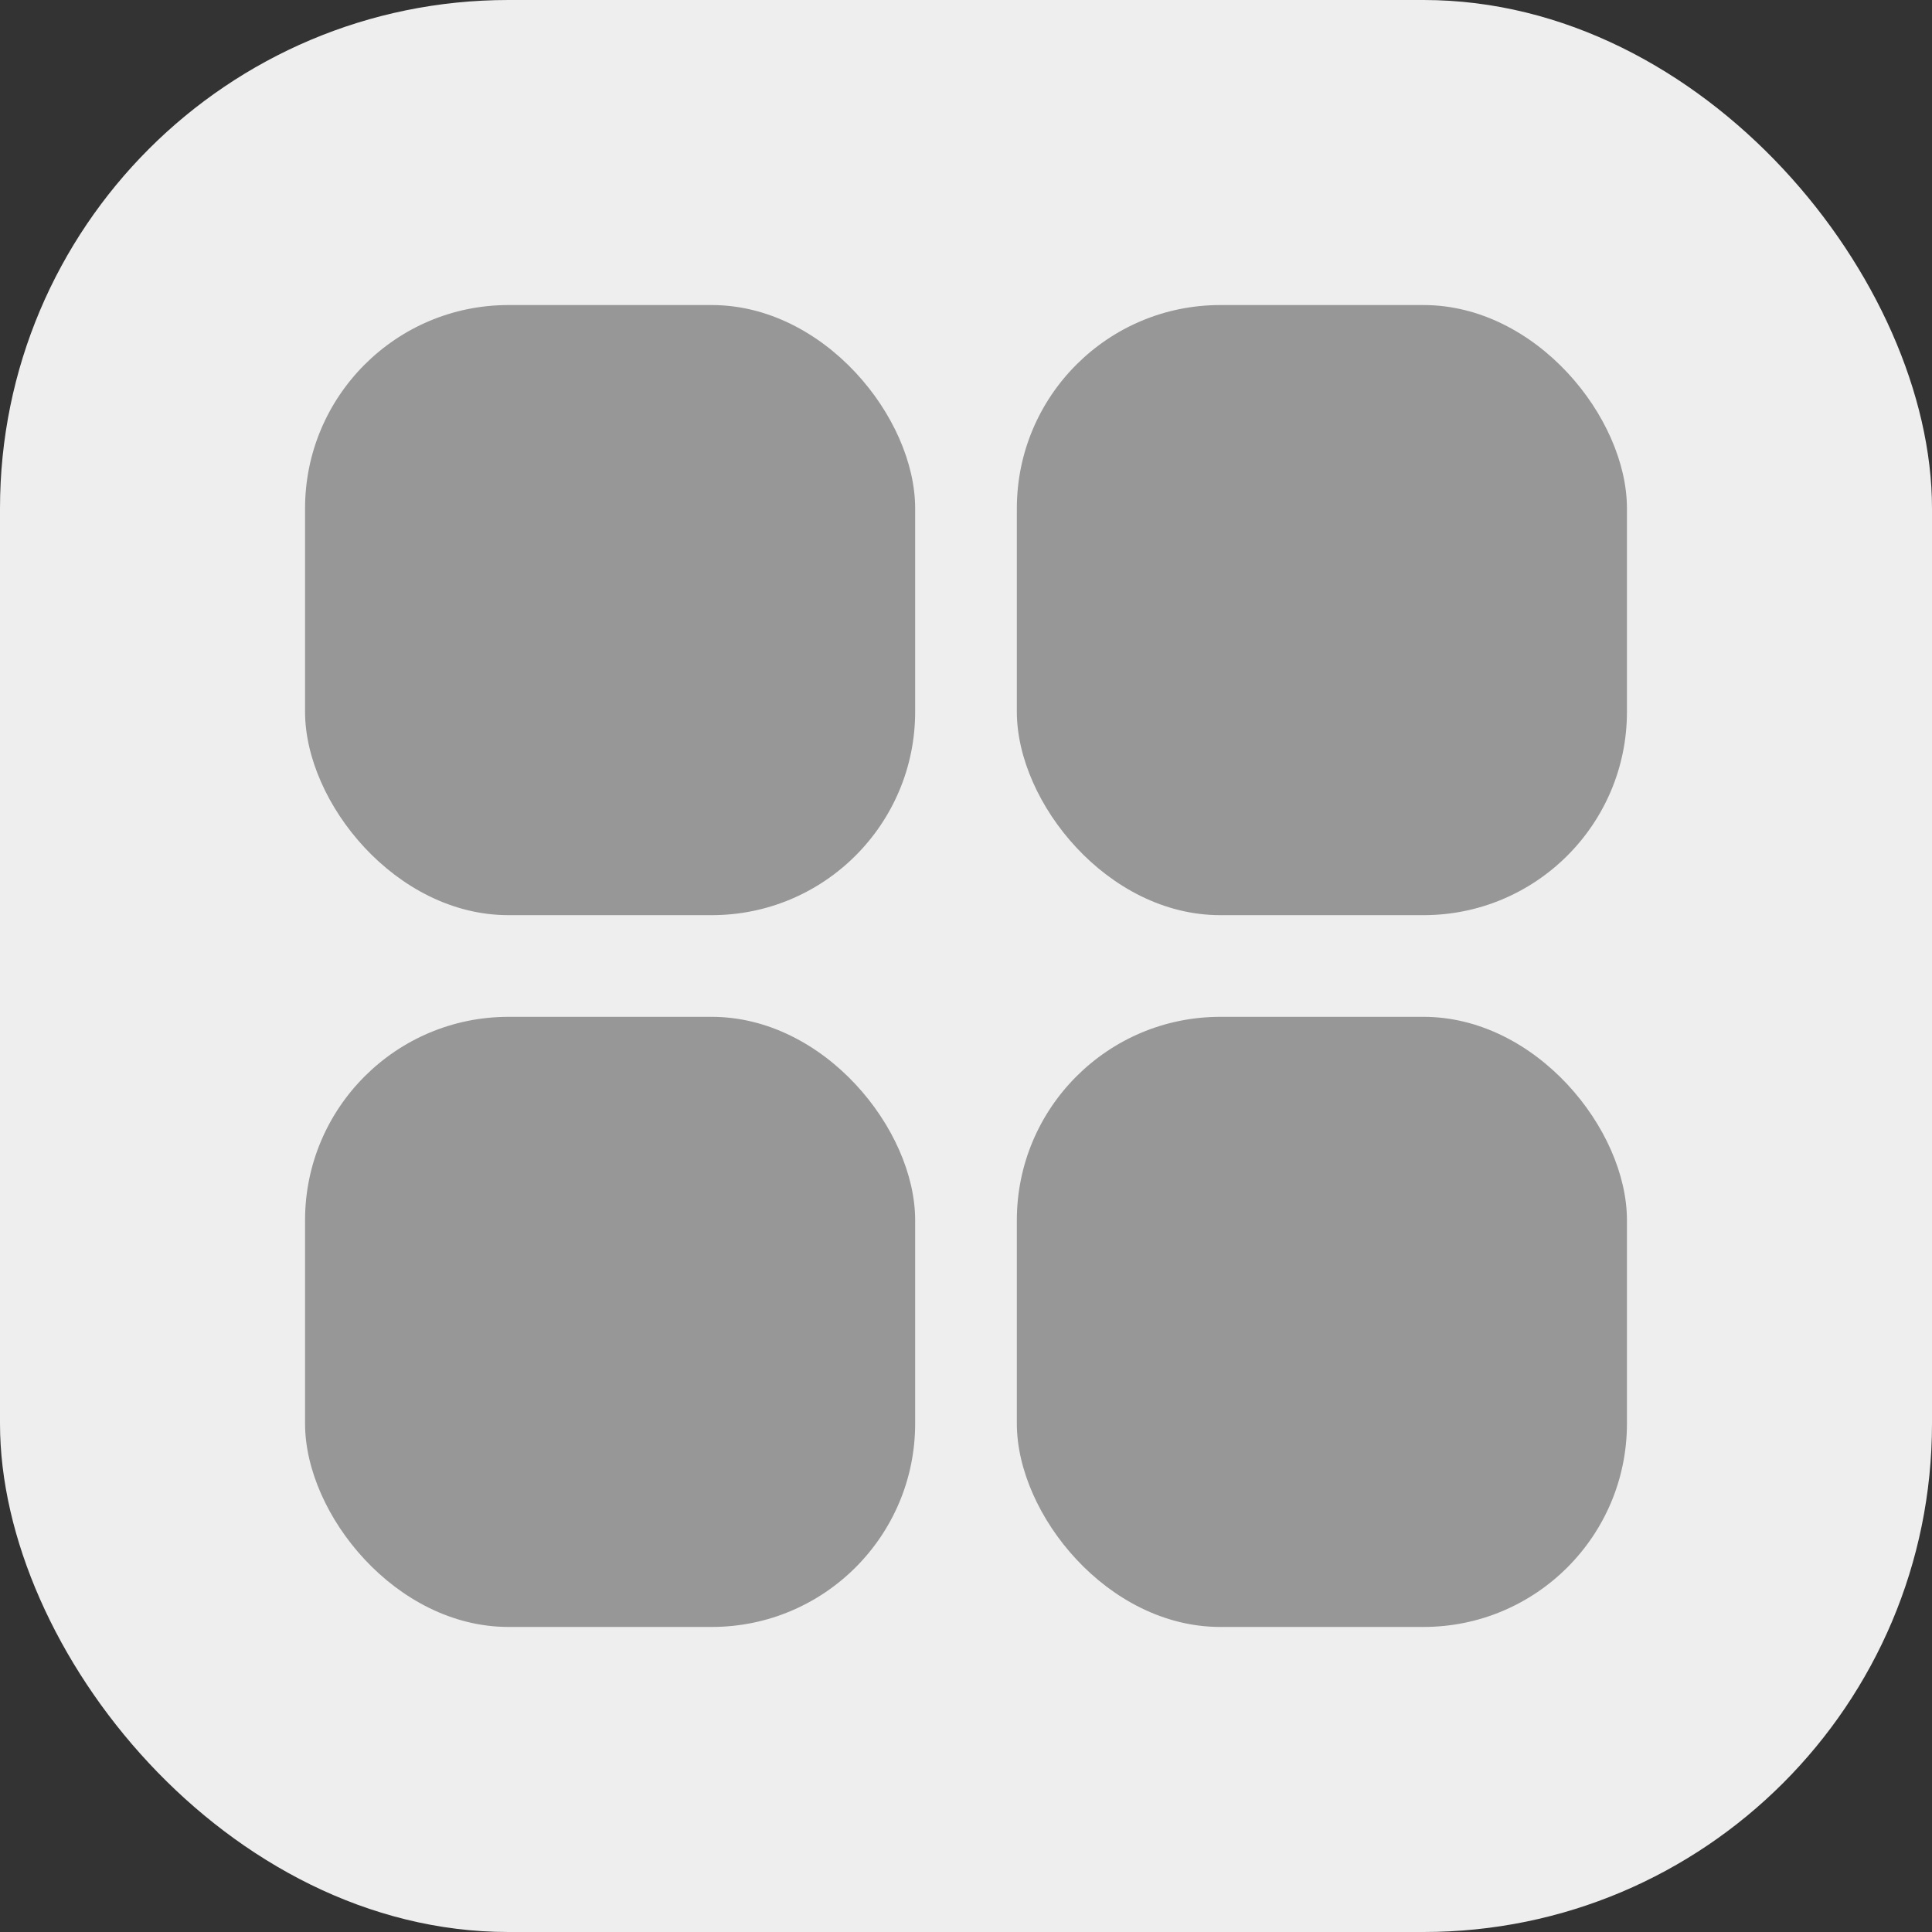 <svg width="19" height="19" viewBox="0 0 19 19" fill="none" xmlns="http://www.w3.org/2000/svg">
<rect x="0" y="0" width="19" height="19" fill="#333333" stroke="none"/>
<rect width="19" height="19" rx="5" fill="#EEEEEE"/>
<rect x="3" y="3" width="6" height="6" rx="2" fill="#979797"/>
<rect x="3" y="10" width="6" height="6" rx="2" fill="#979797"/>
<rect x="10" y="3" width="6" height="6" rx="2" fill="#979797"/>
<rect x="10" y="10" width="6" height="6" rx="2" fill="#979797"/>
</svg>
